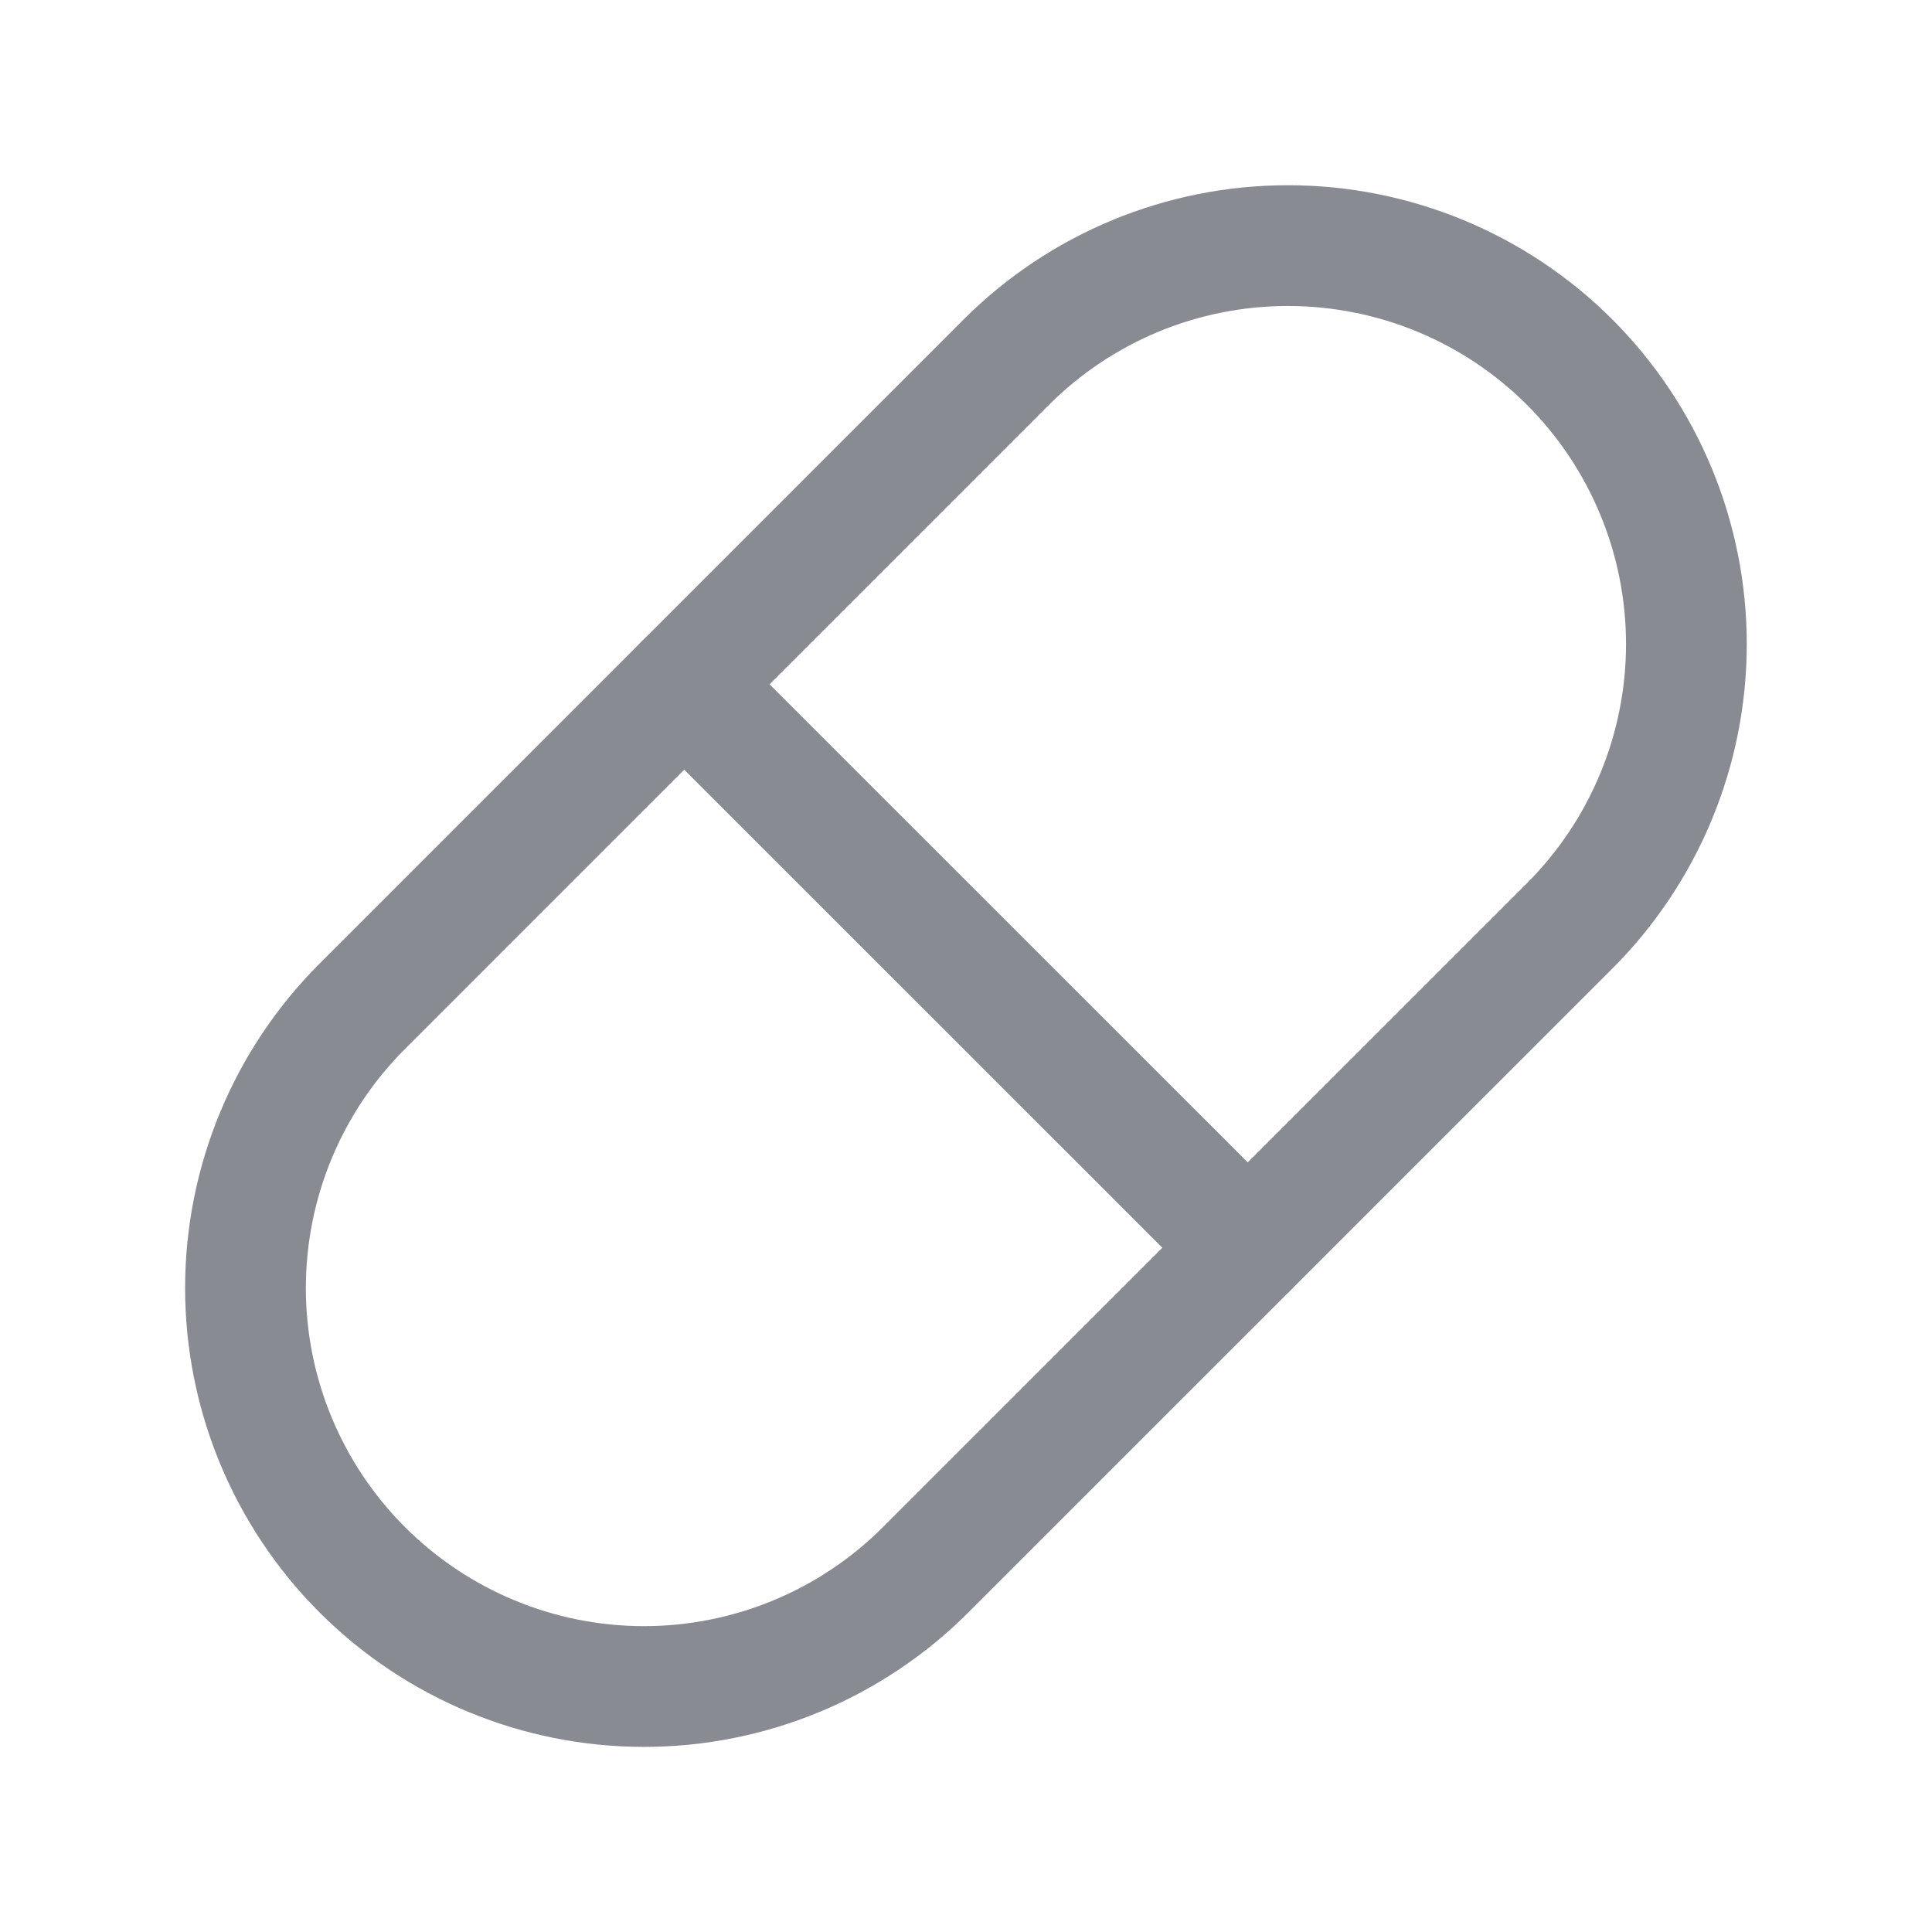 <svg width="16" height="16" viewBox="0 0 16 16" fill="none" xmlns="http://www.w3.org/2000/svg">
<g clip-path="url(#clip0_77_10455)">
<path d="M3 8.334L8.333 3C8.952 2.381 9.791 2.034 10.666 2.034C11.541 2.034 12.381 2.381 13 3C13.618 3.619 13.966 4.458 13.966 5.334C13.966 6.209 13.618 7.048 13 7.667L7.666 13C7.048 13.619 6.208 13.967 5.333 13.967C4.458 13.967 3.619 13.619 3 13C2.381 12.381 2.033 11.542 2.033 10.667C2.033 9.792 2.381 8.952 3 8.334Z" stroke="#888B92" stroke-linecap="round" stroke-linejoin="round"/>
<path d="M5.666 5.667L10.333 10.333" stroke="#888B92" stroke-linecap="round" stroke-linejoin="round"/>
</g>
<defs>
<clipPath id="clip0_77_10455">
<rect width="16" height="16" fill="white"/>
</clipPath>
</defs>
</svg>
